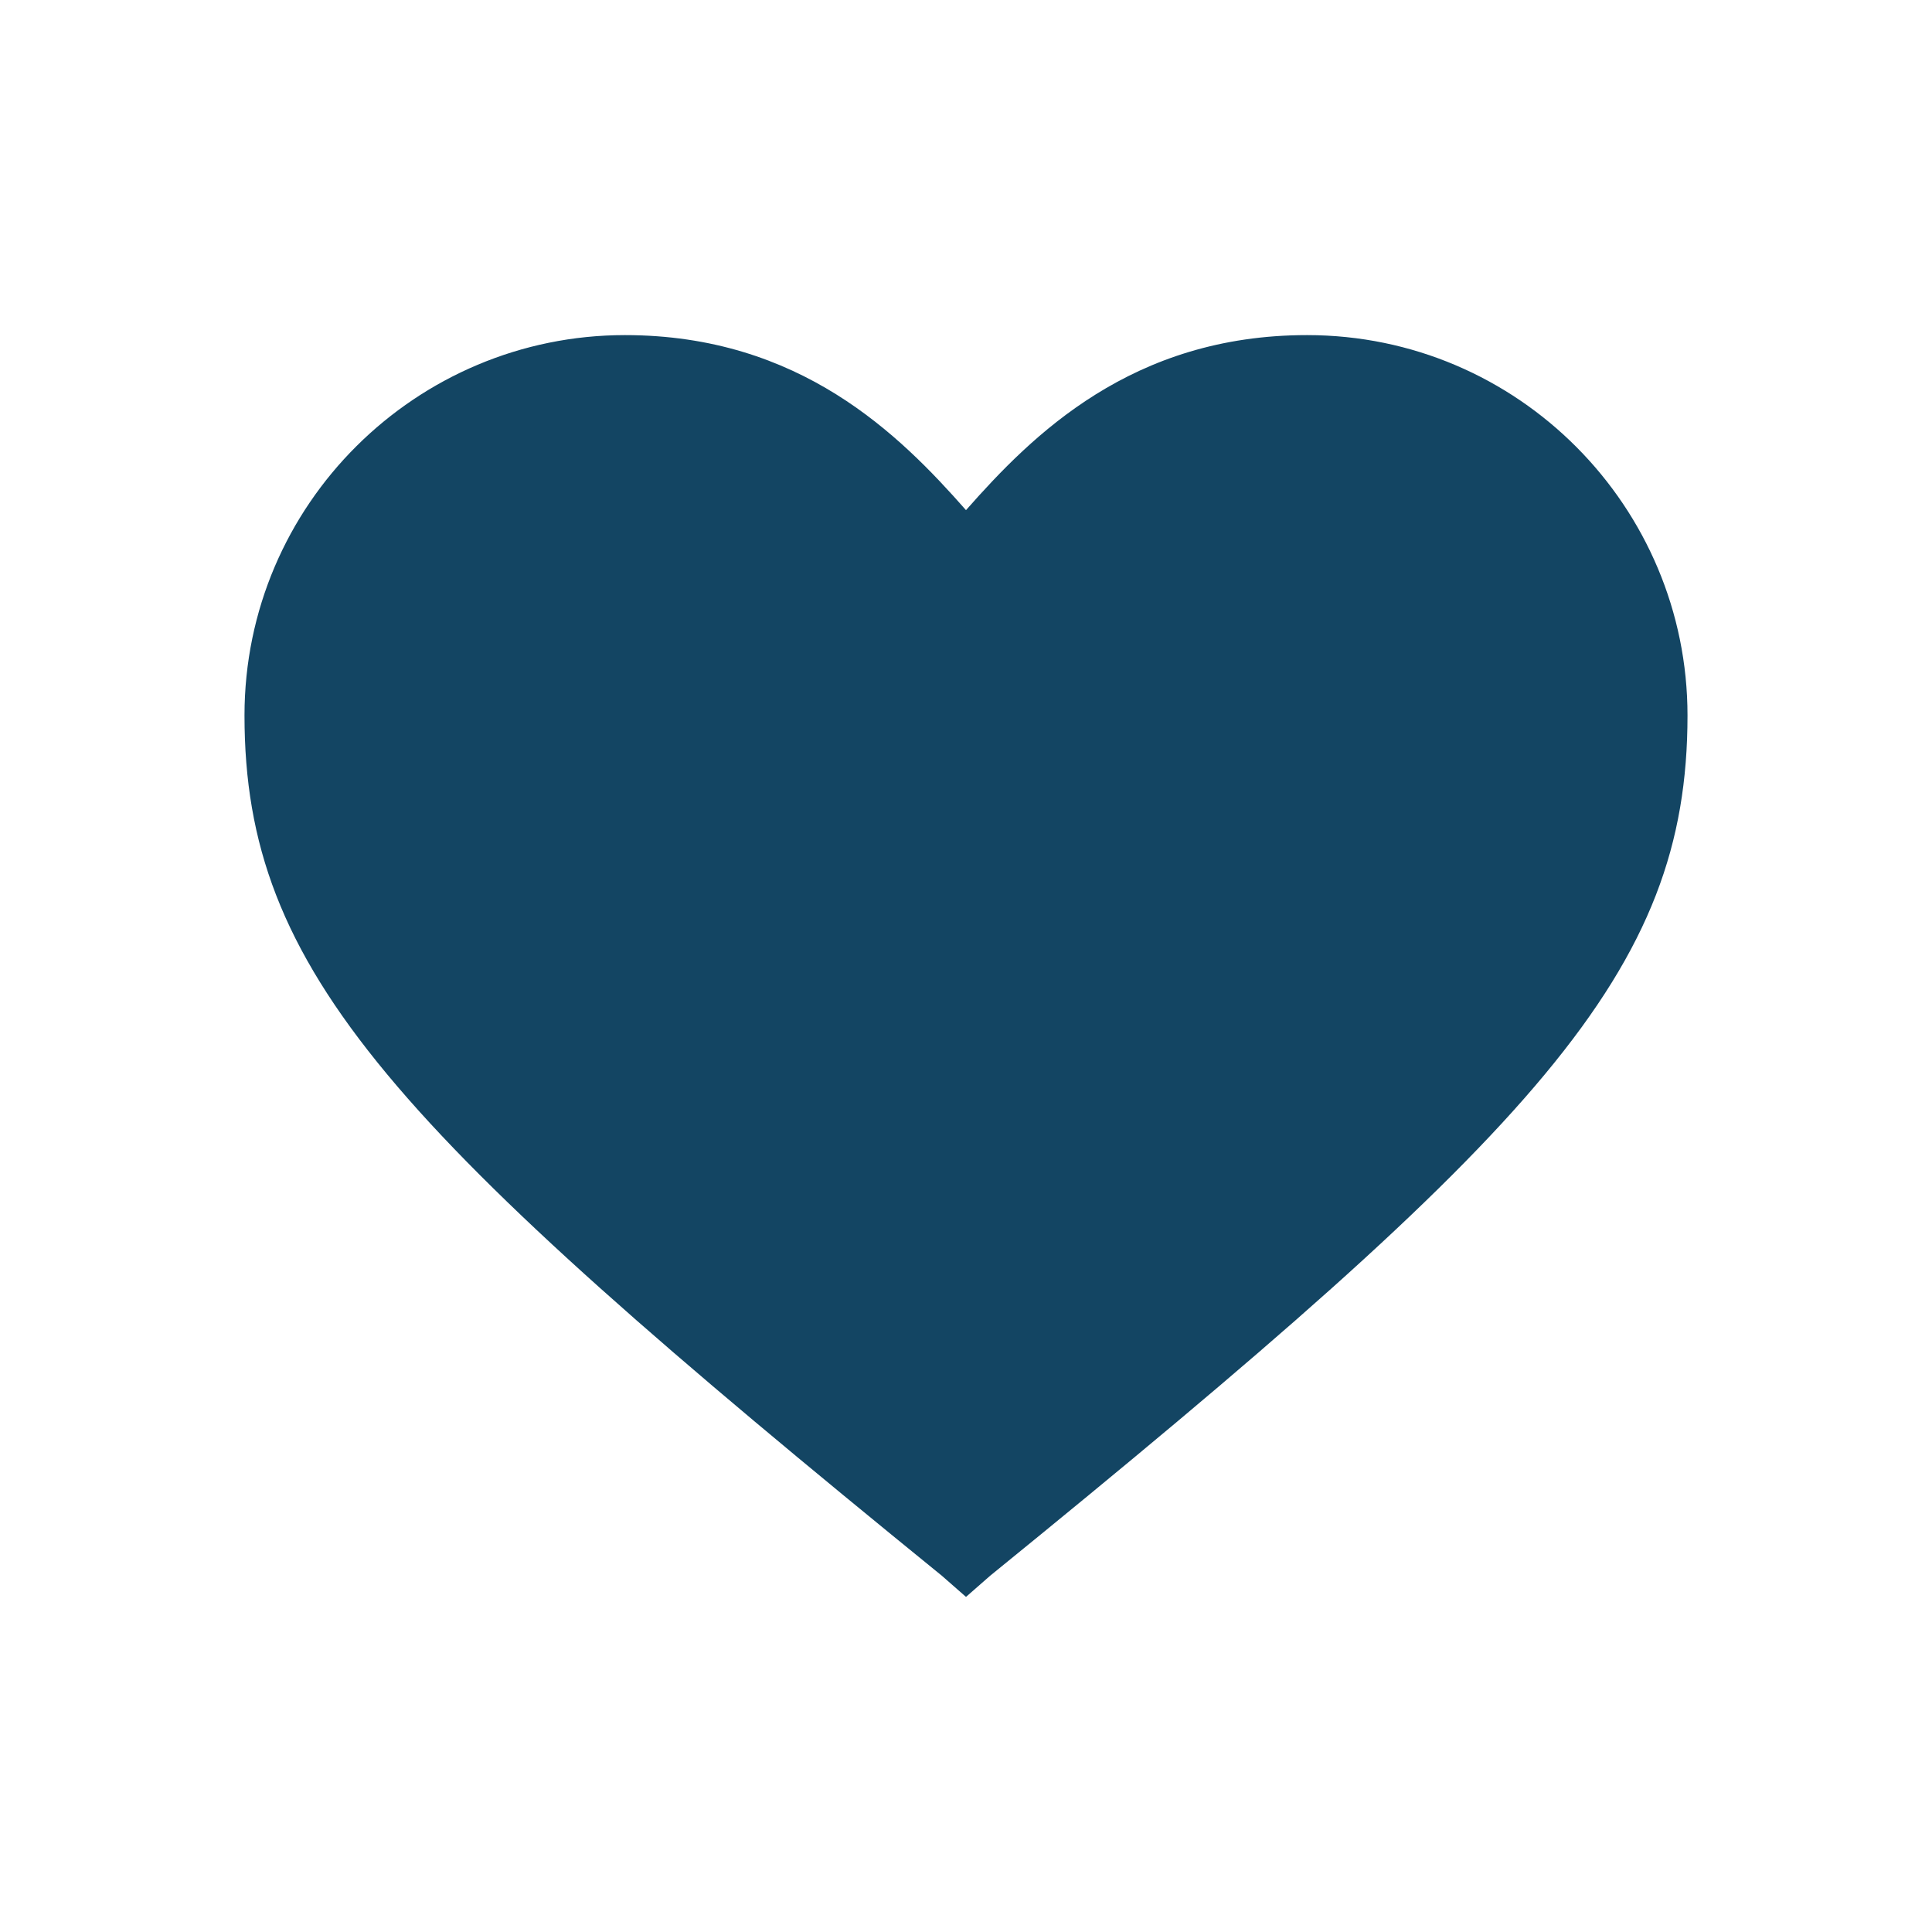<svg width="20" height="20" viewBox="0 0 20 20" fill="none" xmlns="http://www.w3.org/2000/svg">
<path d="M3.652 10.594L9.835 16L13.958 12.56C17.668 9.808 17.221 7.154 16.534 6.171C14.473 2.239 11.209 4.533 9.835 6.171C9.011 4.598 7.087 4.205 6.228 4.205C2.106 4.205 2.793 8.464 3.652 10.594Z" fill="#134563"/>
<path d="M10 16.531L9.75 16.312C4.062 11.688 2.531 10.062 2.531 7.406C2.531 5.219 4.312 3.469 6.469 3.469C8.281 3.469 9.312 4.5 10 5.281C10.688 4.5 11.719 3.469 13.531 3.469C15.719 3.469 17.469 5.25 17.469 7.406C17.469 10.062 15.938 11.688 10.25 16.312L10 16.531ZM6.469 4.281C4.75 4.281 3.344 5.688 3.344 7.406C3.344 9.688 4.781 11.188 10 15.469C15.219 11.188 16.656 9.688 16.656 7.406C16.656 5.688 15.25 4.281 13.531 4.281C11.969 4.281 11.125 5.219 10.469 5.969L10 6.5L9.531 5.969C8.875 5.219 8.031 4.281 6.469 4.281Z" fill="#134563"/>
</svg>

